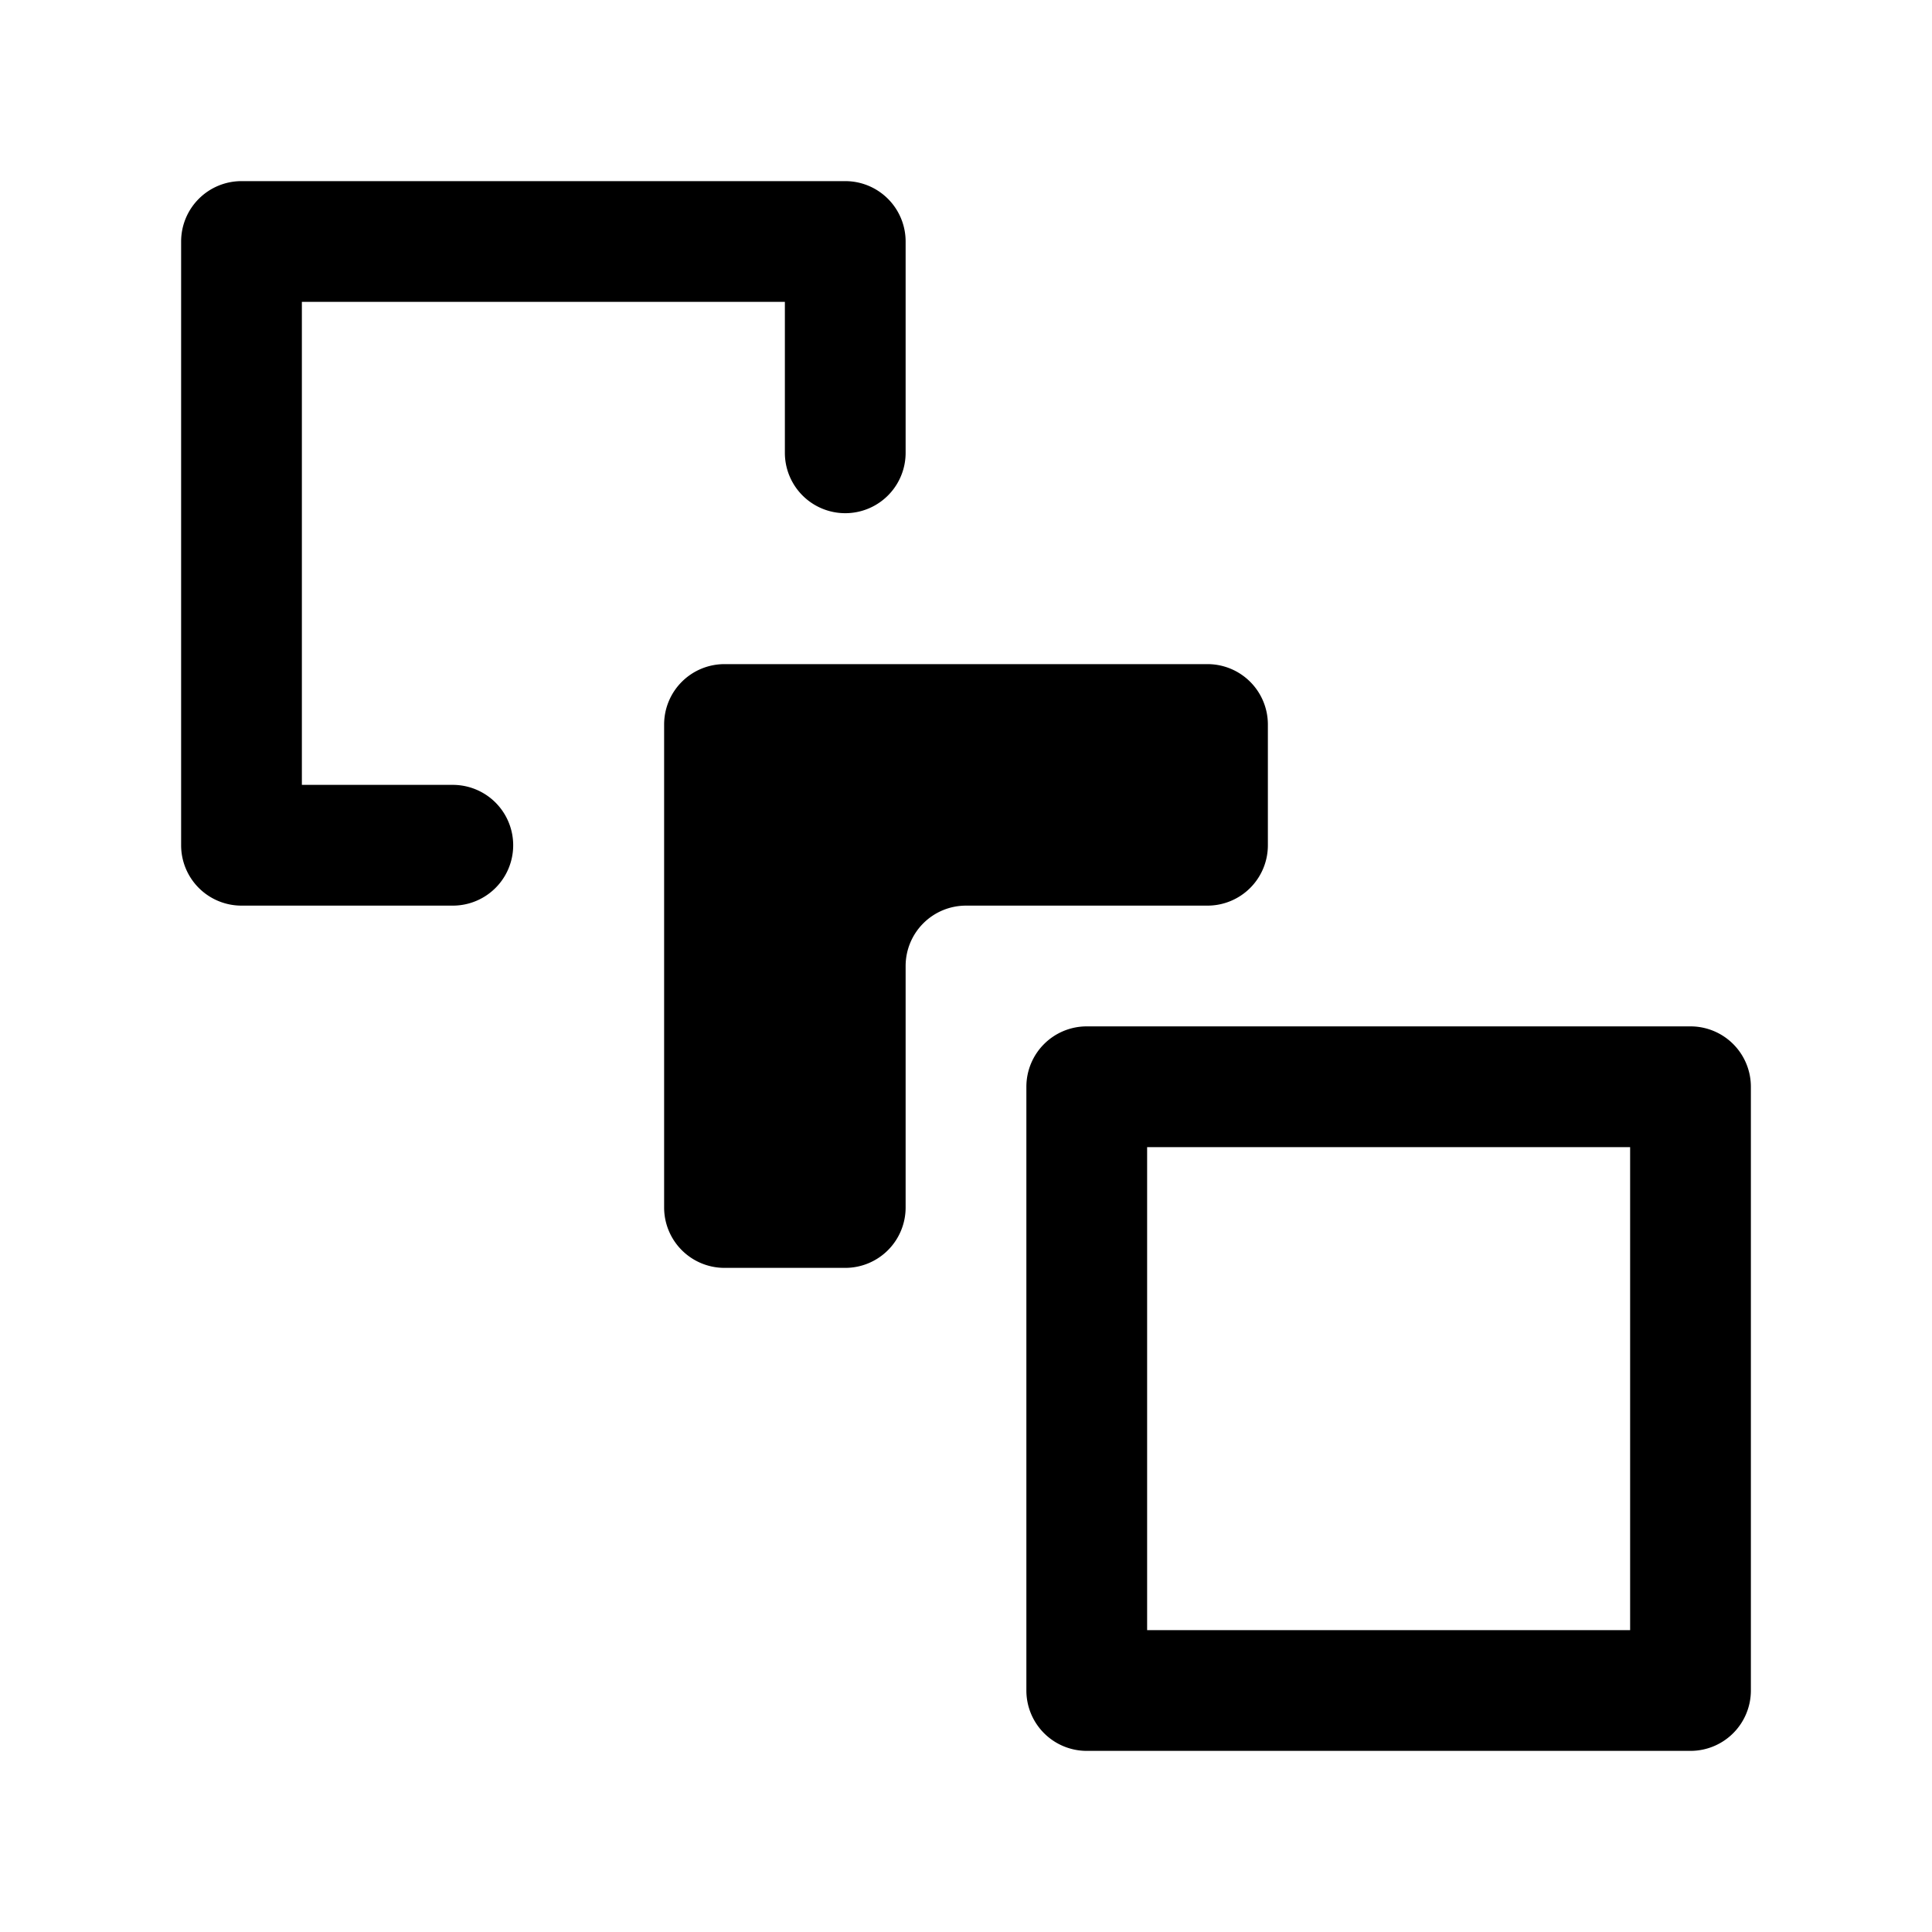 <svg xmlns="http://www.w3.org/2000/svg" width="32" height="32" viewBox="0 0 32 32">
  <path fill-rule="evenodd" d="M3 4a1 1 0 0 1 1-1h10a1 1 0 0 1 1 1v3.5a1 1 0 1 1-2 0V5H5v8h2.5a1 1 0 1 1 0 2H4a1 1 0 0 1-1-1V4Z" clip-rule="evenodd"/>
  <path d="M12 11h8a1 1 0 0 1 1 1v2a1 1 0 0 1-1 1h-4a1 1 0 0 0-1 1v4a1 1 0 0 1-1 1h-2a1 1 0 0 1-1-1v-8a1 1 0 0 1 1-1Z"/>
  <path fill-rule="evenodd" d="M19 19v8h8v-8h-8Zm-1-2a1 1 0 0 0-1 1v10a1 1 0 0 0 1 1h10a1 1 0 0 0 1-1V18a1 1 0 0 0-1-1H18Z" clip-rule="evenodd"/>
</svg>
